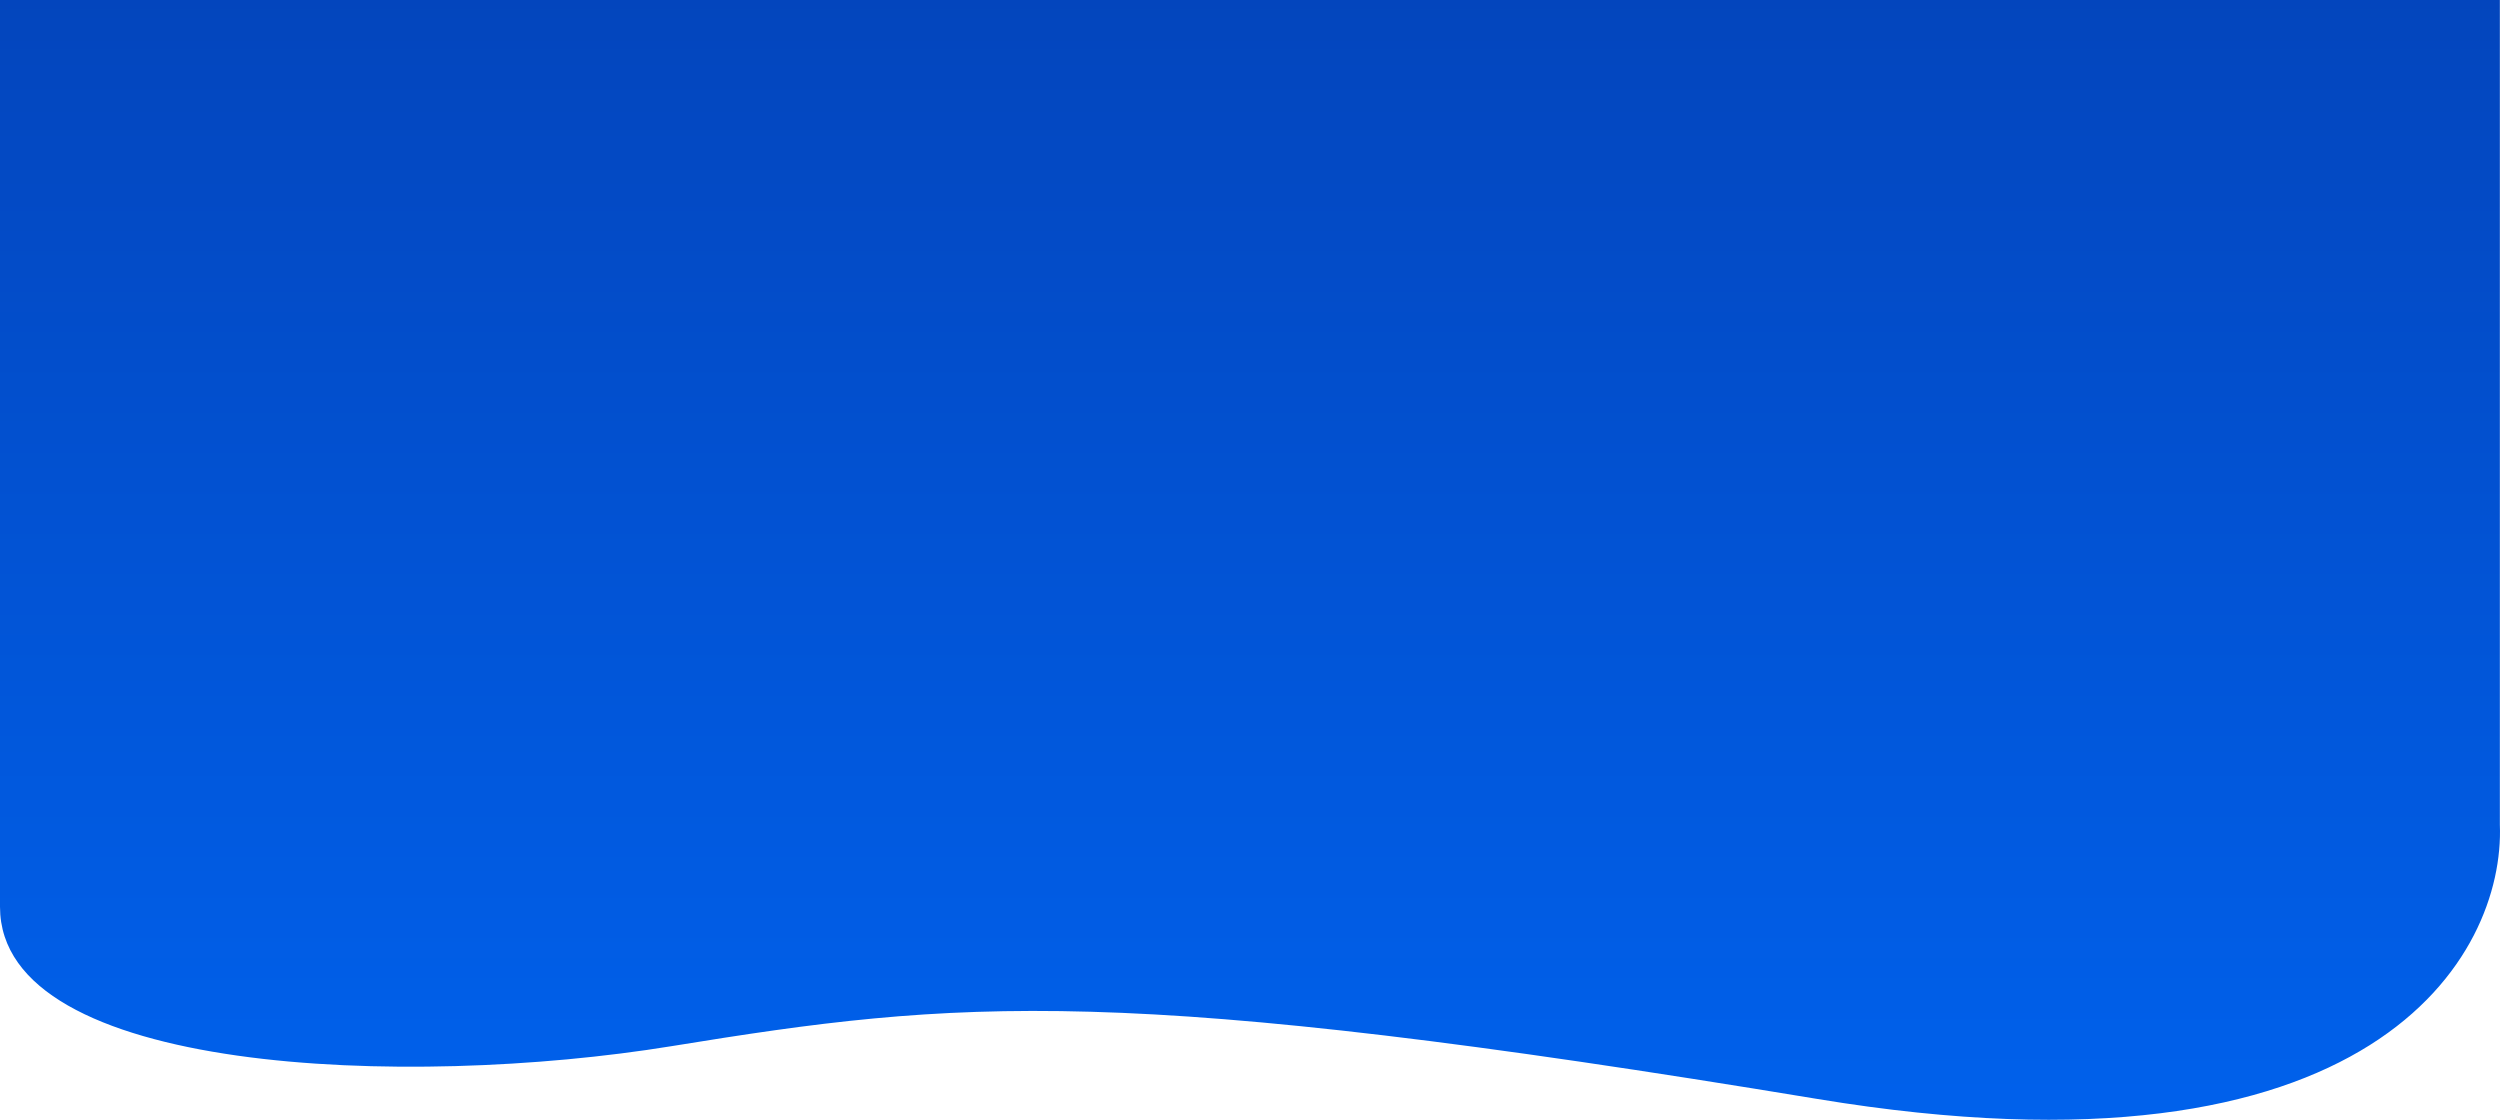 <svg width="1920" height="860" viewBox="0 0 1920 860" fill="none" xmlns="http://www.w3.org/2000/svg">
<path d="M1919.89 633.362C1923.74 733.101 1824.3 914.865 1395.83 844.014C860.245 755.45 736.995 767.459 515.546 803.485C313.584 836.341 0 825.501 0 696.407L0 0H1919.89V633.362Z" fill="url(#paint0_linear_54_57)"/>
<defs>
<linearGradient id="paint0_linear_54_57" x1="960" y1="-1870.5" x2="960" y2="860" gradientUnits="userSpaceOnUse">
<stop stop-color="#0B0956"/>
<stop offset="1" stop-color="#0061EC"/>
</linearGradient>
</defs>
</svg>
